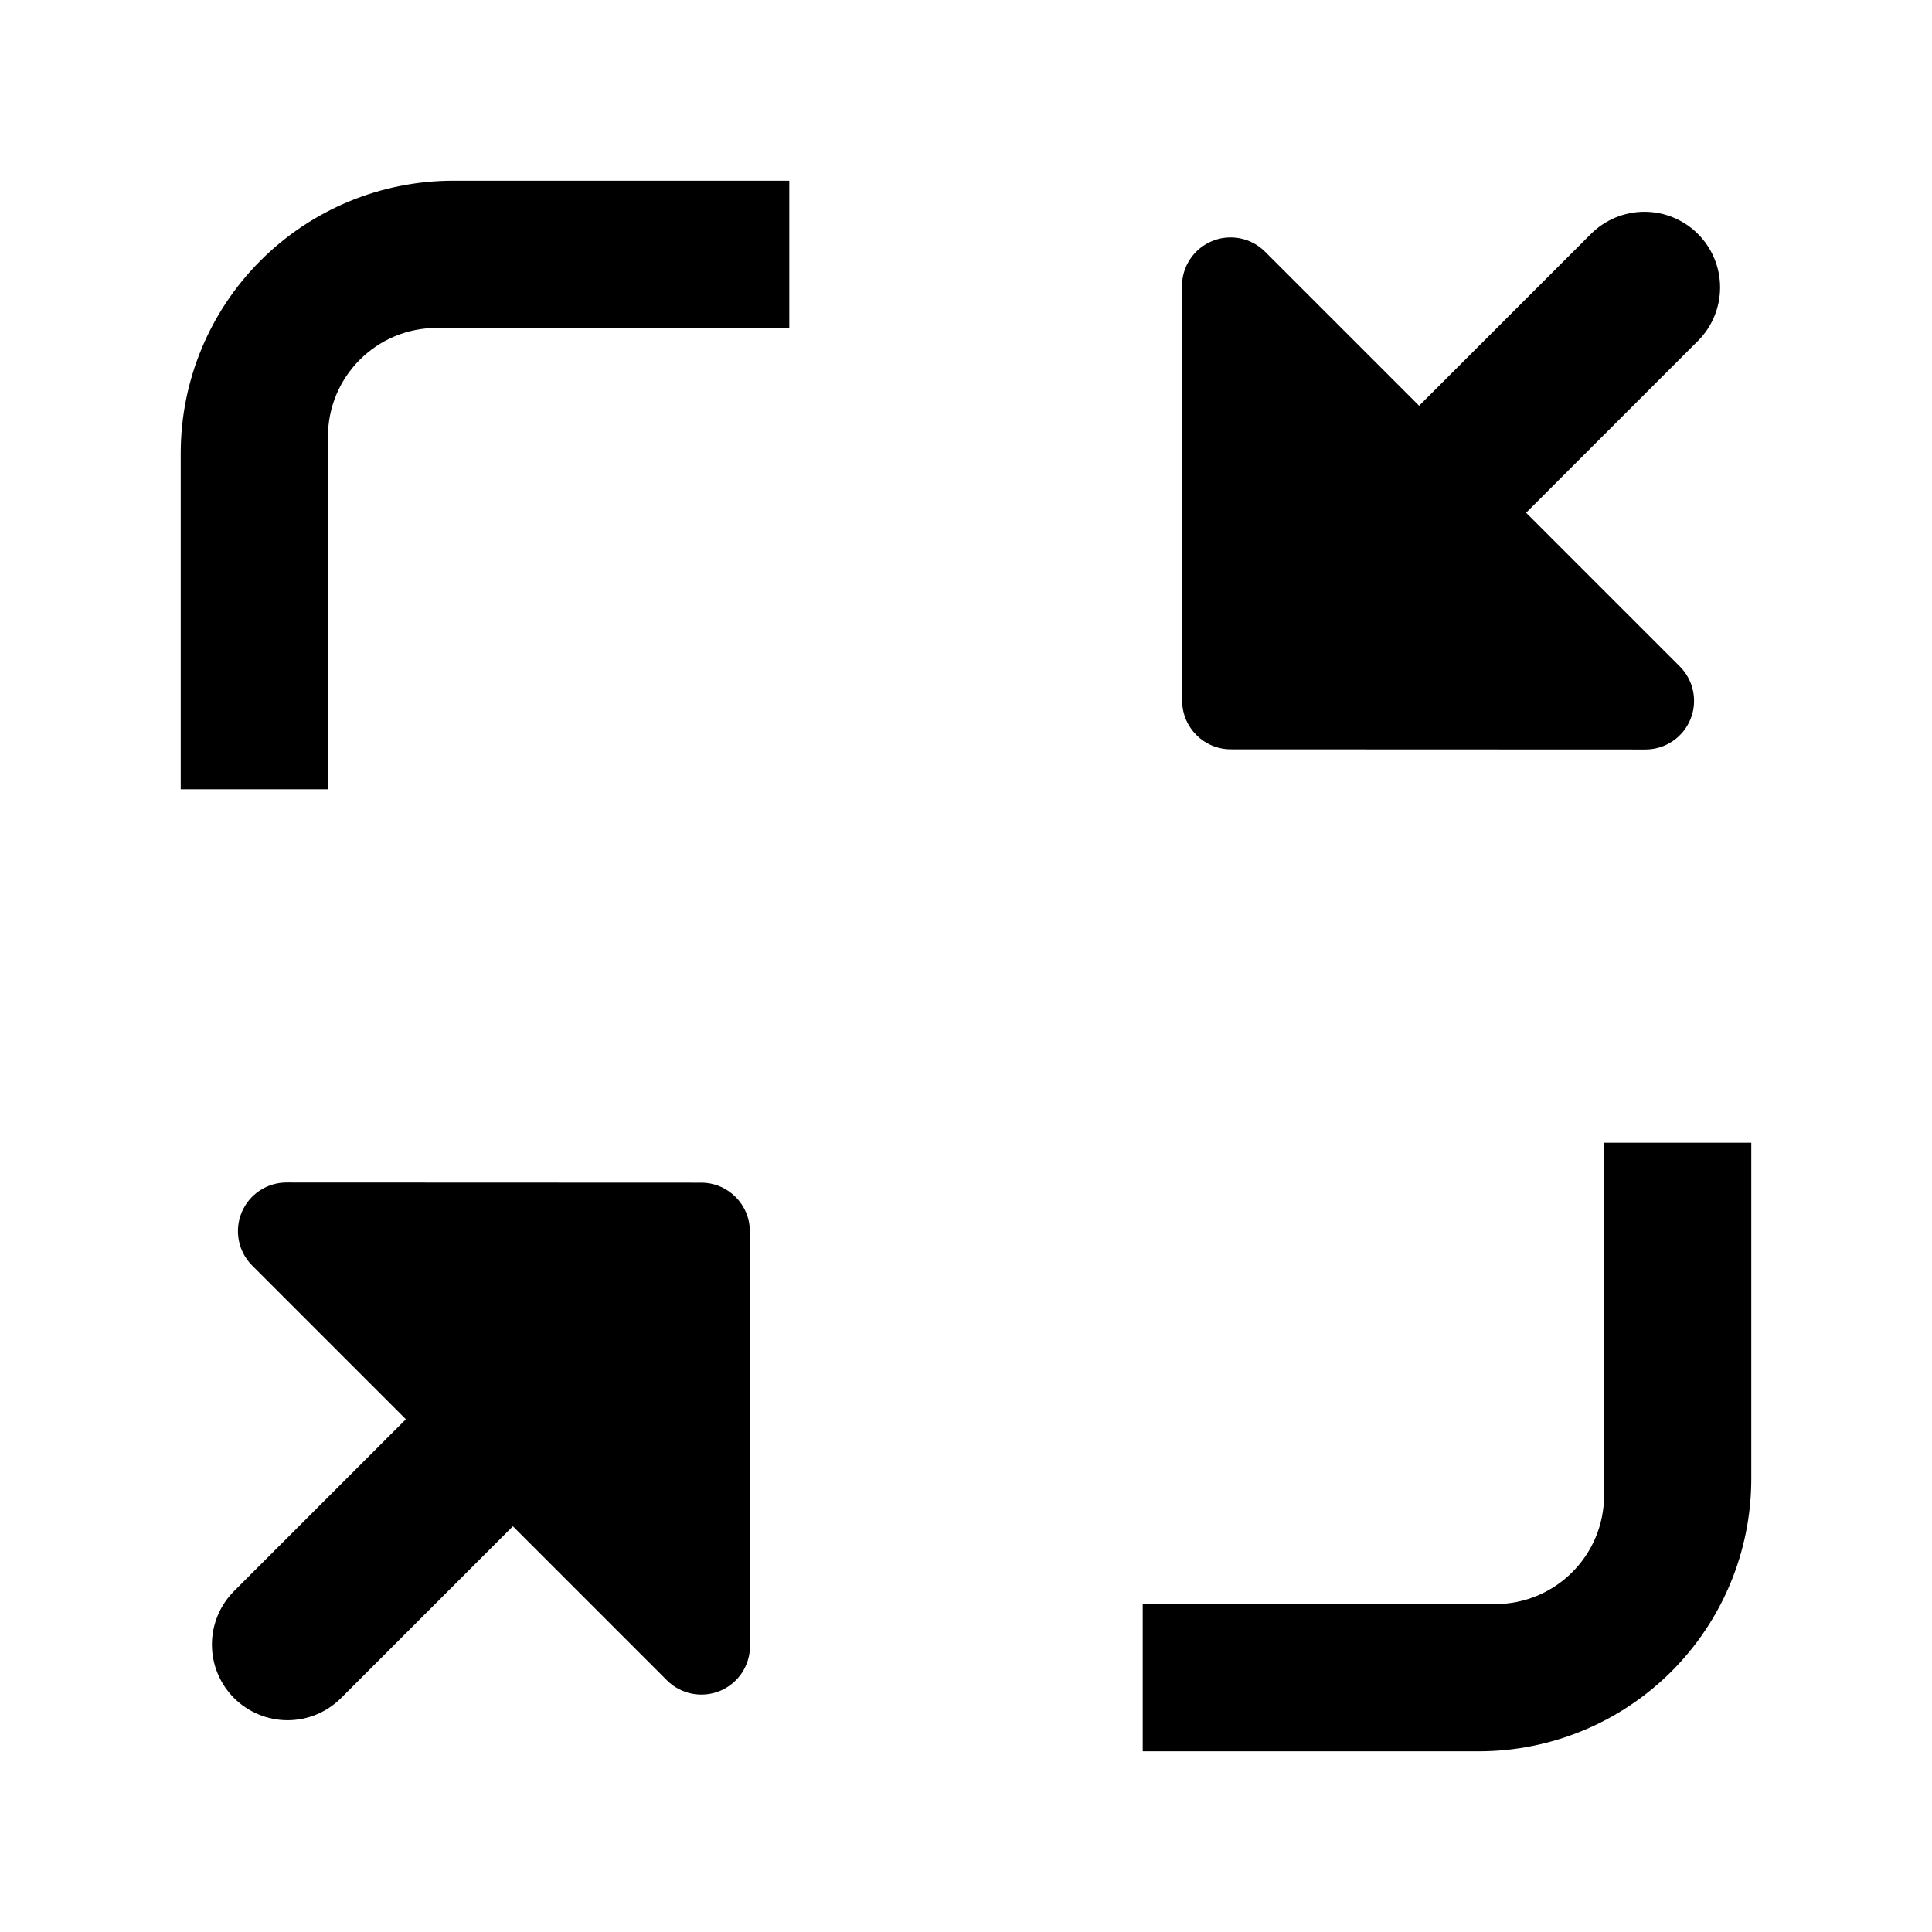 <?xml version="1.0" encoding="UTF-8" standalone="no"?>
<!DOCTYPE svg PUBLIC "-//W3C//DTD SVG 1.1//EN" "http://www.w3.org/Graphics/SVG/1.1/DTD/svg11.dtd">
<svg width="100%" height="100%" viewBox="0 0 1080 1080" version="1.1" xmlns="http://www.w3.org/2000/svg" xmlns:xlink="http://www.w3.org/1999/xlink" xml:space="preserve" xmlns:serif="http://www.serif.com/" style="fill-rule:evenodd;clip-rule:evenodd;stroke-linejoin:round;stroke-miterlimit:2;">
    <g transform="matrix(1,0,0,1,5.538,11.939)">
        <path d="M95.485,429.277L95.485,241.455C95.485,201.043 111.539,162.287 140.114,133.712C168.689,105.137 207.445,89.084 247.856,89.084L435.678,89.084L435.678,171.389L238.532,171.389C204.985,171.389 177.79,198.584 177.79,232.13L177.79,429.277L95.485,429.277ZM973.439,626.845L973.439,814.667C973.439,855.078 957.386,893.834 928.811,922.409C900.236,950.984 861.48,967.038 821.068,967.038L633.246,967.038L633.246,884.733L830.393,884.733C863.939,884.733 891.134,857.538 891.134,823.991L891.134,626.845L973.439,626.845Z"/>
    </g>
    <g transform="matrix(-1.291,-1.291,0.645,-0.645,1607.16,1607.91)">
        <path d="M816.481,209.228C822.301,197.588 831.737,197.588 837.558,209.228C857.177,248.466 899.806,333.725 927.356,388.824C931.618,397.349 932.893,410.169 930.586,421.307C928.28,432.445 922.845,439.708 916.817,439.708L737.221,439.708C731.193,439.708 725.759,432.445 723.452,421.307C721.146,410.169 722.421,397.349 726.683,388.824C754.233,333.725 796.862,248.466 816.481,209.228Z"/>
    </g>
    <g transform="matrix(0.707,0.707,-1.135,1.135,1400.96,-846.482)">
        <path d="M371.602,629.543C382.82,629.543 393.578,632.319 401.51,637.26C409.442,642.201 413.898,648.902 413.898,655.889L413.898,824.565C413.898,839.115 394.962,850.911 371.602,850.911L371.599,850.911C360.381,850.911 349.623,848.135 341.691,843.194C333.759,838.253 329.303,831.552 329.303,824.565L329.303,655.889C329.303,648.902 333.759,642.201 341.691,637.26C349.623,632.319 360.381,629.543 371.599,629.543L371.602,629.543Z"/>
    </g>
    <g transform="matrix(1.291,1.291,-0.645,0.645,-527.164,-527.908)">
        <path d="M816.481,209.228C822.301,197.588 831.737,197.588 837.558,209.228C857.177,248.466 899.806,333.725 927.356,388.824C931.618,397.349 932.893,410.169 930.586,421.307C928.28,432.445 922.845,439.708 916.817,439.708L737.221,439.708C731.193,439.708 725.759,432.445 723.452,421.307C721.146,410.169 722.421,397.349 726.683,388.824C754.233,333.725 796.862,248.466 816.481,209.228Z"/>
    </g>
    <g transform="matrix(-0.707,-0.707,1.135,-1.135,-320.959,1926.48)">
        <path d="M371.602,629.543C382.82,629.543 393.578,632.319 401.51,637.26C409.442,642.201 413.898,648.902 413.898,655.889L413.898,824.565C413.898,839.115 394.962,850.911 371.602,850.911L371.599,850.911C360.381,850.911 349.623,848.135 341.691,843.194C333.759,838.253 329.303,831.552 329.303,824.565L329.303,655.889C329.303,648.902 333.759,642.201 341.691,637.26C349.623,632.319 360.381,629.543 371.599,629.543L371.602,629.543Z"/>
    </g>
</svg>
